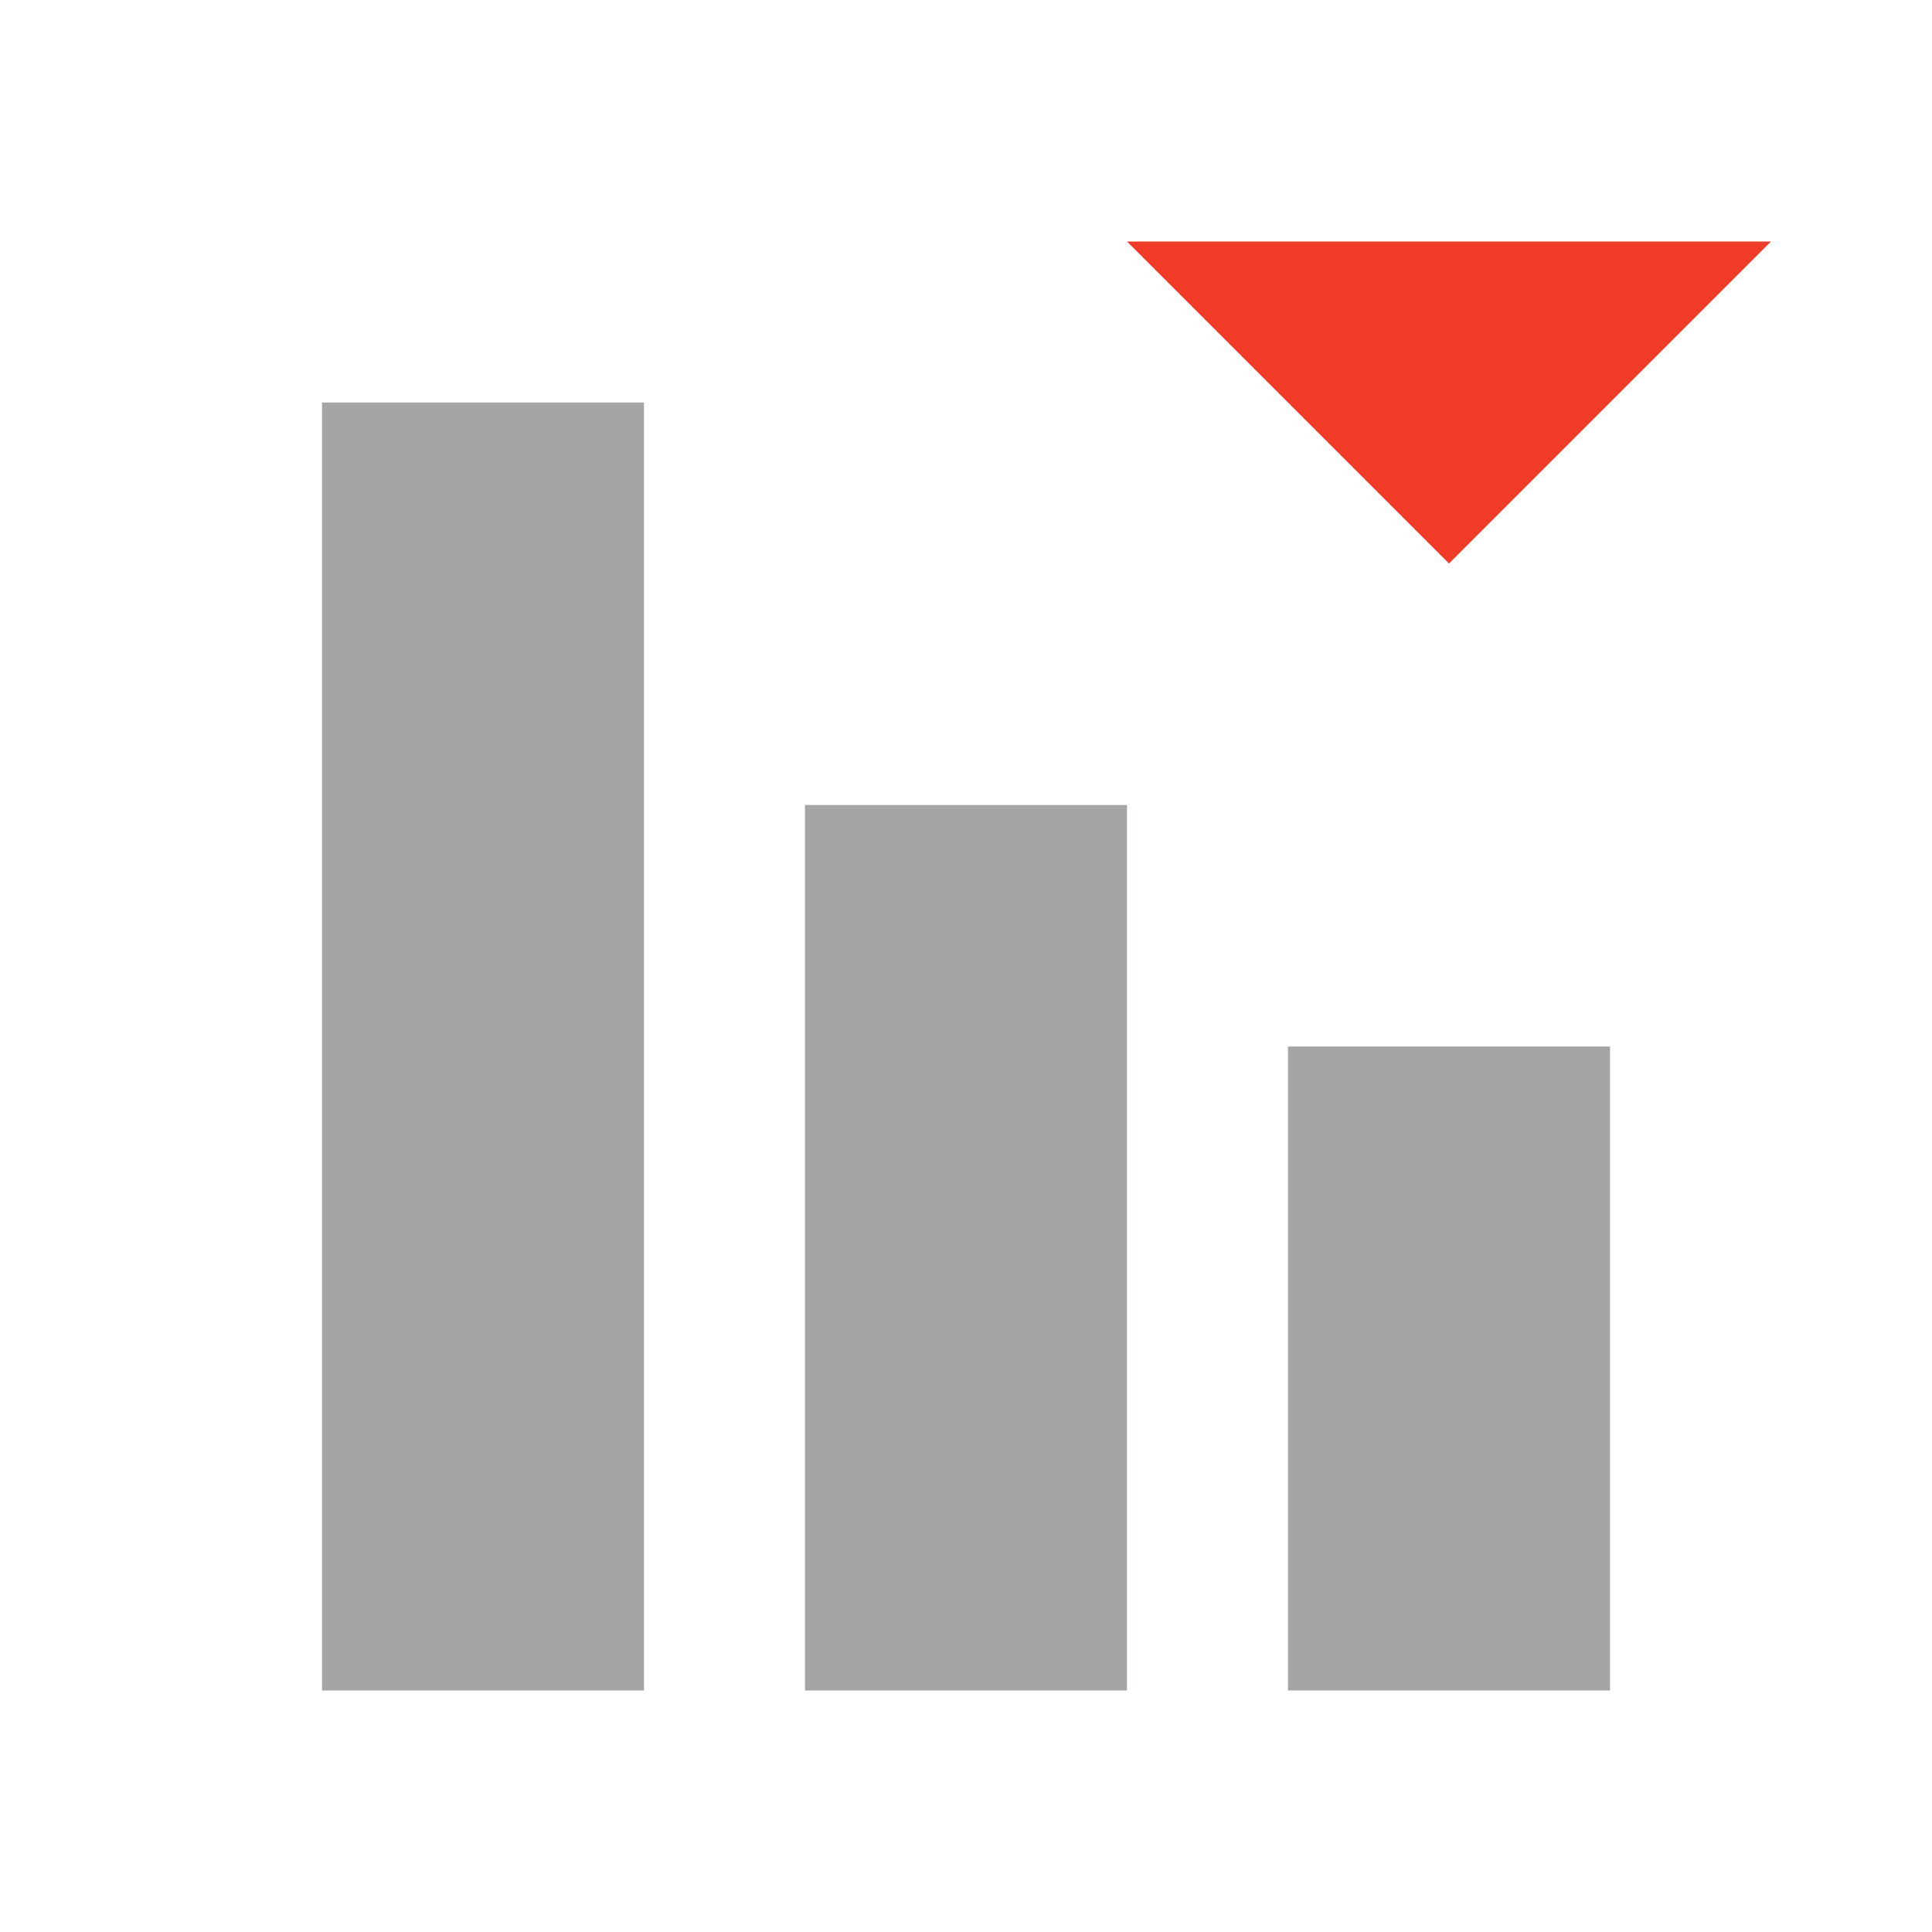 <svg xmlns="http://www.w3.org/2000/svg" xmlns:xlink="http://www.w3.org/1999/xlink" id="Ebene_1" width="24" height="24" x="0" y="0" enable-background="new 0 0 24 24" version="1.1" viewBox="0 0 24 24" xml:space="preserve"><rect width="4" height="16" x="4" y="5" fill="#A3A5A7"/><rect width="4" height="8" x="16" y="13" fill="#A3A5A7"/><rect width="4" height="11" x="10" y="10" fill="#A3A5A7"/><polygon fill="#F03C28" points="14 3 18 7 22 3"/></svg>